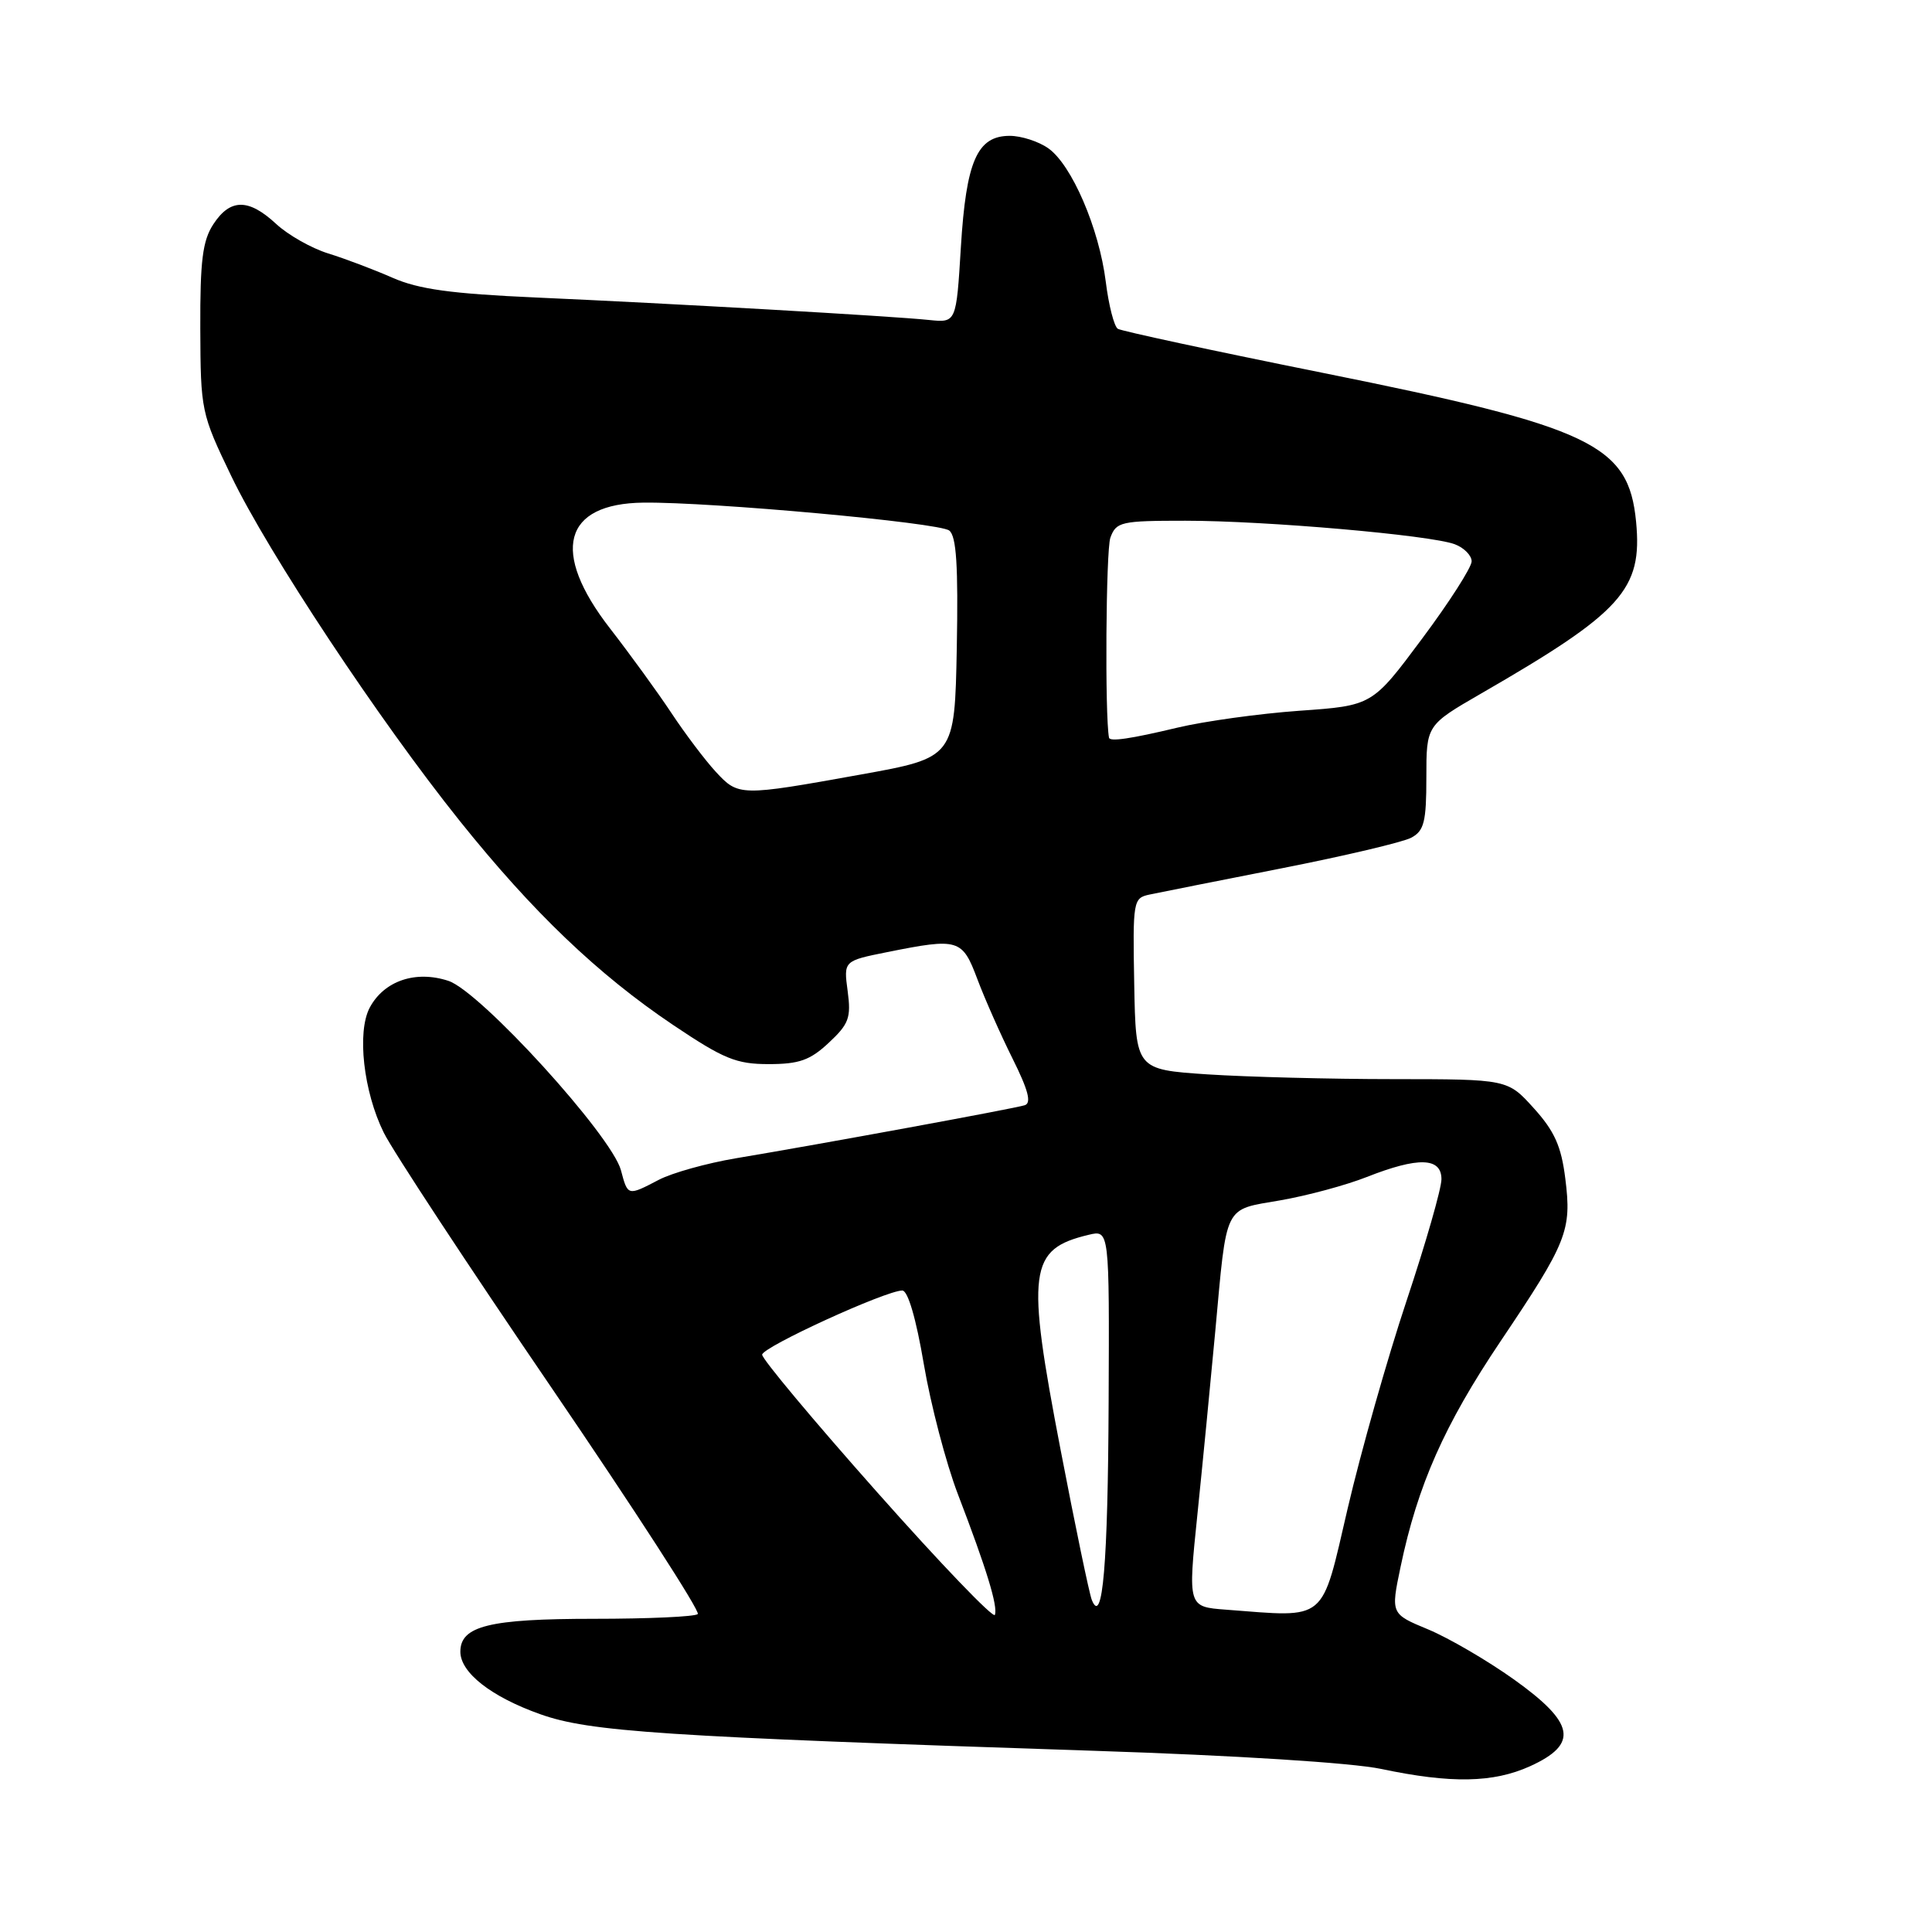 <?xml version="1.0" encoding="UTF-8" standalone="no"?>
<!DOCTYPE svg PUBLIC "-//W3C//DTD SVG 1.1//EN" "http://www.w3.org/Graphics/SVG/1.1/DTD/svg11.dtd" >
<svg xmlns="http://www.w3.org/2000/svg" xmlns:xlink="http://www.w3.org/1999/xlink" version="1.1" viewBox="0 0 256 256">
 <g >
 <path fill="currentColor"
d=" M 202.75 234.03 C 209.21 231.09 208.69 228.31 200.61 222.54 C 197.09 220.03 191.98 217.05 189.25 215.91 C 184.28 213.85 184.28 213.85 185.58 207.63 C 187.85 196.78 191.39 188.80 198.82 177.74 C 207.67 164.58 208.28 163.06 207.41 156.16 C 206.88 151.89 205.98 149.88 203.25 146.86 C 199.77 143.00 199.77 143.00 184.63 142.99 C 176.31 142.99 165.22 142.70 160.00 142.36 C 150.50 141.72 150.50 141.72 150.29 130.37 C 150.09 119.39 150.15 119.00 152.29 118.54 C 153.51 118.28 161.36 116.72 169.75 115.07 C 178.14 113.42 185.90 111.59 187.00 111.00 C 188.70 110.09 189.00 108.91 189.00 103.01 C 189.00 96.09 189.00 96.09 196.25 91.90 C 214.95 81.11 217.65 78.12 216.79 69.13 C 215.80 58.89 210.97 56.59 175.25 49.40 C 160.82 46.50 148.61 43.87 148.12 43.57 C 147.63 43.27 146.91 40.46 146.52 37.33 C 145.64 30.26 142.00 21.81 138.89 19.64 C 137.61 18.74 135.32 18.00 133.80 18.00 C 129.48 18.00 128.02 21.33 127.32 32.76 C 126.71 42.77 126.71 42.77 123.11 42.40 C 118.17 41.88 88.65 40.20 71.00 39.42 C 59.77 38.92 55.49 38.33 52.00 36.80 C 49.52 35.71 45.69 34.26 43.48 33.58 C 41.27 32.89 38.17 31.14 36.59 29.67 C 32.93 26.28 30.51 26.29 28.27 29.71 C 26.84 31.90 26.51 34.53 26.54 43.53 C 26.58 54.43 26.66 54.80 30.64 63.07 C 35.53 73.24 50.27 95.49 60.93 108.79 C 70.59 120.85 79.22 129.11 89.20 135.82 C 95.90 140.32 97.56 141.00 101.85 141.00 C 105.89 141.00 107.34 140.49 109.82 138.17 C 112.49 135.68 112.79 134.85 112.32 131.33 C 111.78 127.32 111.78 127.32 117.56 126.16 C 127.04 124.26 127.50 124.40 129.51 129.75 C 130.49 132.36 132.59 137.10 134.17 140.27 C 136.26 144.46 136.70 146.16 135.78 146.45 C 134.40 146.89 108.93 151.57 97.50 153.48 C 93.65 154.13 89.06 155.41 87.30 156.33 C 83.16 158.49 83.19 158.50 82.28 155.07 C 81.05 150.47 63.67 131.38 59.42 129.97 C 55.08 128.54 50.90 129.96 49.00 133.50 C 47.27 136.73 48.16 144.66 50.86 150.10 C 52.06 152.52 62.05 167.72 73.07 183.87 C 84.08 200.02 92.81 213.52 92.46 213.87 C 92.12 214.22 85.91 214.50 78.67 214.50 C 64.83 214.50 61.00 215.45 61.00 218.86 C 61.00 221.63 65.08 224.83 71.58 227.14 C 78.13 229.47 87.68 230.10 145.00 231.99 C 163.68 232.60 179.15 233.58 183.00 234.39 C 192.28 236.35 197.87 236.24 202.75 234.03 Z  M 116.22 197.72 C 107.81 188.25 100.96 180.05 100.99 179.50 C 101.04 178.48 117.38 171.00 119.56 171.00 C 120.30 171.00 121.39 174.72 122.41 180.75 C 123.32 186.11 125.35 193.88 126.93 198.00 C 130.73 207.91 132.23 212.81 131.83 213.98 C 131.65 214.51 124.62 207.19 116.22 197.72 Z  M 162.45 213.29 C 157.40 212.91 157.40 212.91 158.66 200.70 C 159.35 193.99 160.41 183.10 161.02 176.50 C 162.60 159.31 162.07 160.37 169.65 159.05 C 173.22 158.43 178.37 157.04 181.10 155.96 C 187.93 153.27 191.00 153.36 191.00 156.25 C 191.00 157.49 188.92 164.73 186.38 172.35 C 183.84 179.97 180.33 192.35 178.58 199.85 C 175.02 215.13 175.99 214.32 162.45 213.29 Z  M 144.67 212.00 C 144.34 211.18 142.48 202.24 140.54 192.14 C 135.95 168.27 136.31 165.52 144.25 163.62 C 147.00 162.96 147.00 162.96 146.90 185.73 C 146.81 207.29 146.10 215.56 144.67 212.00 Z  M 94.83 102.25 C 93.44 100.74 90.80 97.25 88.98 94.50 C 87.16 91.75 83.49 86.70 80.83 83.27 C 72.93 73.09 74.62 66.72 85.27 66.60 C 94.25 66.50 124.44 69.25 125.78 70.30 C 126.73 71.04 126.98 74.96 126.78 85.84 C 126.50 100.39 126.50 100.39 114.00 102.64 C 98.00 105.52 97.85 105.51 94.83 102.25 Z  M 146.95 97.75 C 146.39 94.87 146.54 72.87 147.13 71.25 C 147.90 69.14 148.52 69.00 157.07 69.00 C 167.70 69.00 189.49 70.90 192.75 72.11 C 193.99 72.57 195.00 73.60 195.00 74.38 C 195.00 75.17 192.04 79.80 188.41 84.66 C 181.83 93.50 181.83 93.50 172.16 94.18 C 166.85 94.56 159.57 95.57 156.00 96.42 C 149.81 97.90 147.06 98.30 146.95 97.75 Z "/>
</g>
</svg>